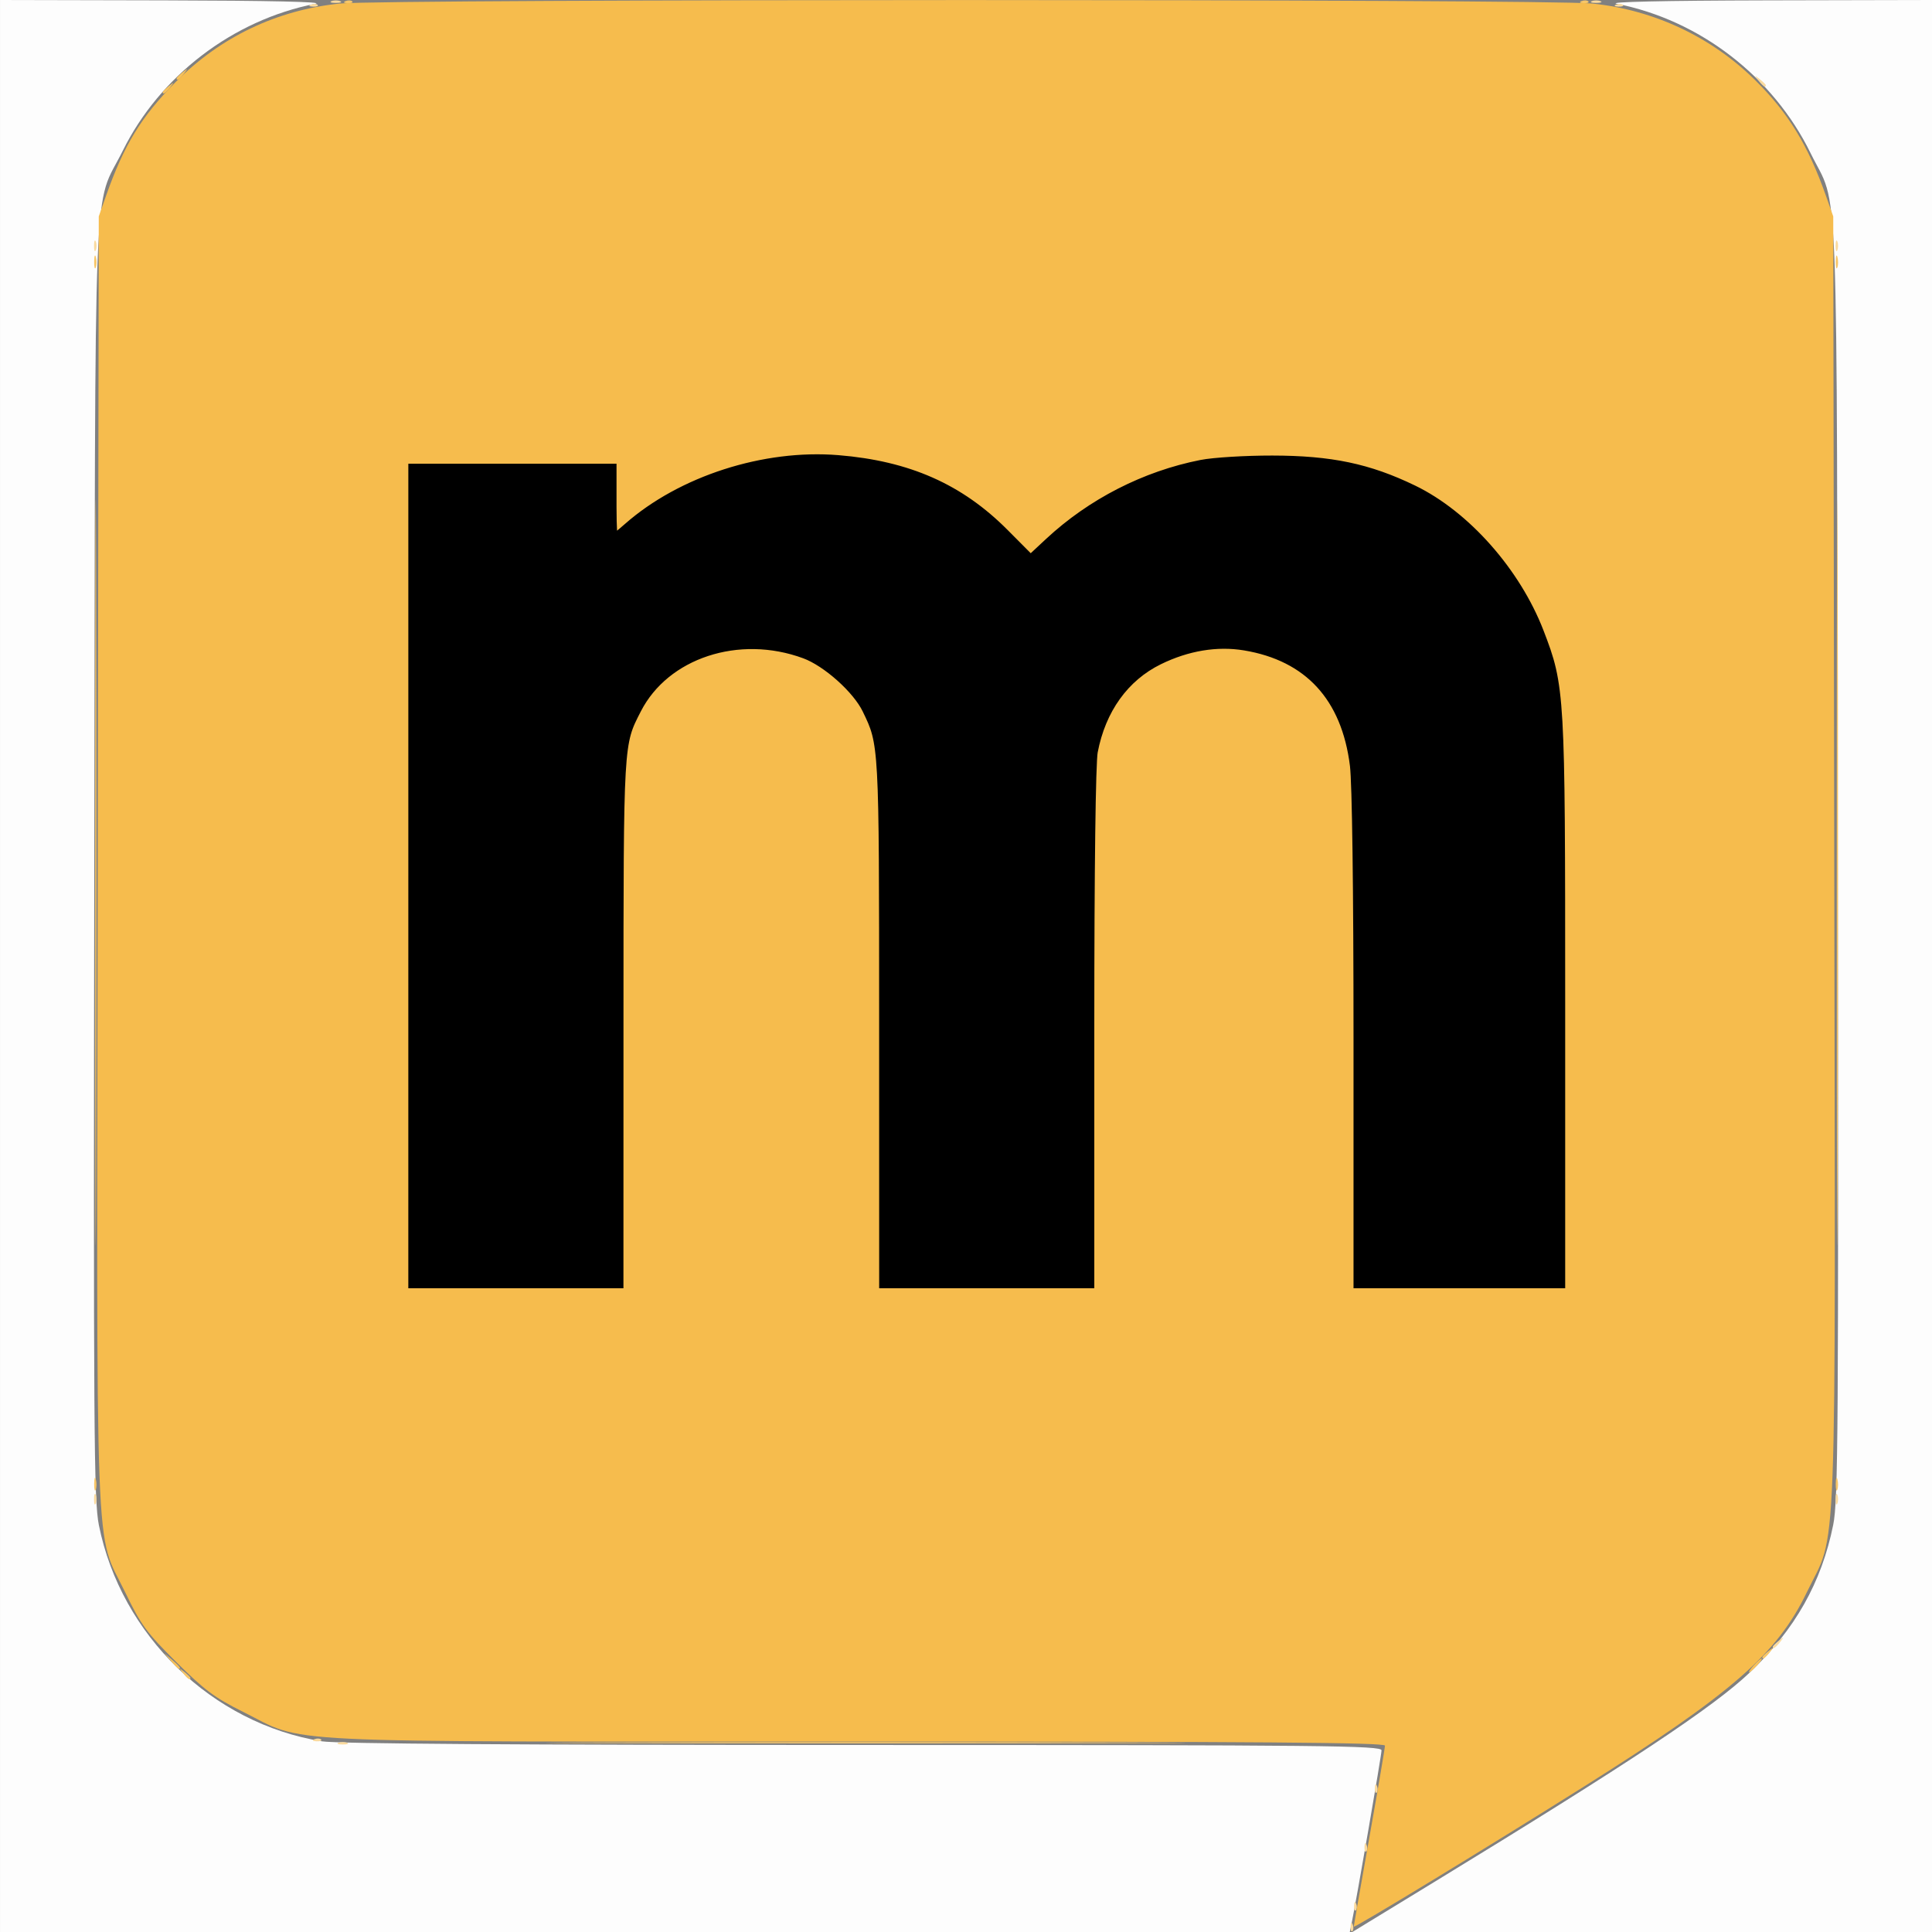 <?xml version="1.0" encoding="UTF-8" standalone="no"?>
<svg
   xmlns:dc="http://purl.org/dc/elements/1.1/"
   xmlns:cc="http://creativecommons.org/ns#"
   xmlns:rdf="http://www.w3.org/1999/02/22-rdf-syntax-ns#"
   xmlns:svg="http://www.w3.org/2000/svg"
   xmlns="http://www.w3.org/2000/svg"
   xmlns:sodipodi="http://sodipodi.sourceforge.net/DTD/sodipodi-0.dtd"
   xmlns:inkscape="http://www.inkscape.org/namespaces/inkscape"
   width="510.171"
   height="510.171"
   viewBox="0 0 134.983 134.983"
   version="1.1"
   id="svg8"
   inkscape:version="1.0.1 (3bc2e813f5, 2020-09-07)"
   sodipodi:docname="portrait.svg">
  <rect x="0" y="0" width="134.983" height="134.983" fill="#808080" stroke="none"/>
  <defs
     id="defs2" />
  <sodipodi:namedview
     id="base"
     pagecolor="#ffffff"
     bordercolor="#666666"
     borderopacity="1.0"
     inkscape:pageopacity="0.0"
     inkscape:pageshadow="2"
     inkscape:zoom="0.7"
     inkscape:cx="141.74076"
     inkscape:cy="262.46649"
     inkscape:document-units="mm"
     inkscape:current-layer="layer1"
     inkscape:document-rotation="0"
     showgrid="false"
     units="px"
     fit-margin-top="0"
     fit-margin-left="0"
     fit-margin-right="0"
     fit-margin-bottom="0"
     inkscape:window-width="3840"
     inkscape:window-height="2105"
     inkscape:window-x="0"
     inkscape:window-y="25"
     inkscape:window-maximized="1" />
  <g
     inkscape:label="Layer 1"
     inkscape:groupmode="layer"
     id="layer1"
     transform="translate(-44.326,-76.57)">
    <g
       id="g278"
       transform="translate(-0.59,3.482)">
      <path
         style="fill:#fdfdfd;stroke-width:1"
         d="M 44.917,140.579 V 73.088 l 11.551,0.026 c 7.266,0.017 11.154,0.104 10.481,0.237 -5.744,1.127 -10.861,5.03 -13.451,10.26 -2.111,4.261 -1.918,-0.535 -1.994,49.59 -0.061,40.079 -0.029,44.703 0.321,46.446 1.545,7.698 7.908,13.862 15.591,15.103 1.047,0.169 13.668,0.255 37.798,0.256 32.379,0.002 36.225,0.041 36.225,0.373 0,0.328 -1.726,10.313 -2.079,12.027 l -0.137,0.665 H 92.069 44.917 Z m 100.159,64.028 c 13.688,-8.355 19.546,-12.243 22.093,-14.666 3.164,-3.01 5.019,-6.294 5.829,-10.323 0.343,-1.707 0.376,-6.58 0.315,-46.417 -0.076,-49.943 0.1,-45.333 -1.893,-49.405 -2.622,-5.357 -7.746,-9.306 -13.553,-10.445 -0.673,-0.132 3.214,-0.22 10.481,-0.237 l 11.551,-0.026 v 67.491 67.491 h -20.249 -20.249 z"
         id="path300" />
      <path
         style="fill:#fada9e;stroke-width:1"
         d="m 139.279,207.688 c 0.012,-0.282 0.069,-0.339 0.146,-0.146 0.07,0.175 0.061,0.383 -0.019,0.464 -0.08,0.08 -0.138,-0.062 -0.127,-0.318 z m 0.242,-1.451 c 0.012,-0.282 0.069,-0.339 0.146,-0.146 0.07,0.175 0.061,0.383 -0.019,0.464 -0.08,0.08 -0.138,-0.062 -0.127,-0.318 z m 0.726,-4.112 c 0.012,-0.282 0.069,-0.339 0.146,-0.146 0.07,0.175 0.061,0.383 -0.019,0.464 -0.08,0.08 -0.138,-0.062 -0.127,-0.318 z m 0.726,-4.112 c 0.012,-0.282 0.069,-0.339 0.146,-0.146 0.07,0.175 0.061,0.383 -0.019,0.464 -0.08,0.08 -0.138,-0.062 -0.127,-0.318 z m -72.409,-3.164 c 0.166,-0.067 0.438,-0.067 0.605,0 0.166,0.067 0.03,0.122 -0.302,0.122 -0.333,0 -0.469,-0.055 -0.302,-0.122 z m -1.678,-0.247 c 0.175,-0.07 0.383,-0.061 0.464,0.019 0.08,0.08 -0.062,0.138 -0.318,0.127 -0.282,-0.012 -0.339,-0.069 -0.146,-0.146 z m 101.887,-6.458 c 0,-0.05 0.191,-0.241 0.423,-0.423 0.384,-0.301 0.392,-0.292 0.091,0.091 -0.316,0.403 -0.515,0.531 -0.515,0.332 z M 51.486,177.832 c 0,-0.333 0.055,-0.469 0.122,-0.302 0.067,0.166 0.067,0.438 0,0.605 -0.067,0.166 -0.122,0.03 -0.122,-0.302 z m 121.678,0 c 0,-0.333 0.055,-0.469 0.122,-0.302 0.067,0.166 0.067,0.438 0,0.605 -0.067,0.166 -0.122,0.03 -0.122,-0.302 z M 51.486,90.263 c 0,-0.333 0.055,-0.469 0.122,-0.302 0.067,0.166 0.067,0.438 0,0.605 -0.067,0.166 -0.122,0.03 -0.122,-0.302 z m 121.678,0 c 0,-0.333 0.055,-0.469 0.122,-0.302 0.067,0.166 0.067,0.438 0,0.605 -0.067,0.166 -0.122,0.03 -0.122,-0.302 z M 167.774,78.712 c -0.301,-0.384 -0.292,-0.392 0.091,-0.091 0.233,0.183 0.423,0.373 0.423,0.423 0,0.199 -0.199,0.071 -0.515,-0.332 z M 66.643,73.406 c 0.175,-0.07 0.383,-0.061 0.464,0.019 0.08,0.08 -0.062,0.138 -0.318,0.127 -0.282,-0.012 -0.339,-0.069 -0.146,-0.146 z m 91.198,0 c 0.175,-0.07 0.383,-0.061 0.464,0.019 0.08,0.08 -0.062,0.138 -0.318,0.127 -0.282,-0.012 -0.339,-0.069 -0.146,-0.146 z M 68.079,73.169 c 0.166,-0.067 0.438,-0.067 0.605,0 0.166,0.067 0.03,0.122 -0.302,0.122 -0.333,0 -0.469,-0.055 -0.302,-0.122 z m 88.053,0 c 0.166,-0.067 0.438,-0.067 0.605,0 0.166,0.067 0.03,0.122 -0.302,0.122 -0.333,0 -0.469,-0.055 -0.302,-0.122 z"
         id="path298" />
      <path
         style="fill:#f8c667;stroke-width:1"
         d="m 87.311,194.826 c 9.945,-0.035 26.219,-0.035 36.165,0 9.945,0.035 1.808,0.064 -18.082,0.064 -19.891,0 -28.028,-0.029 -18.082,-0.064 z M 57.707,189.988 c -0.301,-0.384 -0.292,-0.392 0.091,-0.091 0.233,0.183 0.423,0.373 0.423,0.423 0,0.199 -0.199,0.071 -0.515,-0.332 z m 110.339,-1.119 c 0,-0.05 0.191,-0.241 0.423,-0.423 0.384,-0.301 0.392,-0.292 0.091,0.091 -0.316,0.403 -0.515,0.531 -0.515,0.332 z M 51.495,176.744 c 0.005,-0.399 0.059,-0.533 0.12,-0.298 0.061,0.235 0.057,0.562 -0.009,0.726 -0.066,0.164 -0.116,-0.029 -0.112,-0.428 z m 121.678,0 c 0.005,-0.399 0.059,-0.533 0.12,-0.298 0.061,0.235 0.057,0.562 -0.009,0.726 -0.066,0.164 -0.116,-0.029 -0.112,-0.428 z M 51.495,91.352 c 0.005,-0.399 0.059,-0.533 0.12,-0.298 0.061,0.235 0.057,0.562 -0.009,0.726 -0.066,0.164 -0.116,-0.029 -0.112,-0.428 z m 121.678,0 c 0.005,-0.399 0.059,-0.533 0.12,-0.298 0.061,0.235 0.057,0.562 -0.009,0.726 -0.066,0.164 -0.116,-0.029 -0.112,-0.428 z M 69.062,73.164 c 0.175,-0.07 0.383,-0.061 0.464,0.019 0.08,0.08 -0.062,0.138 -0.318,0.127 -0.282,-0.012 -0.339,-0.069 -0.146,-0.146 z m 86.36,0 c 0.175,-0.07 0.383,-0.061 0.464,0.019 0.08,0.08 -0.062,0.138 -0.318,0.127 -0.282,-0.012 -0.339,-0.069 -0.146,-0.146 z"
         id="path296" />
      <path
         style="fill:#f7c15b;stroke-width:1"
         d="m 167.441,189.444 c 0.241,-0.266 0.492,-0.484 0.559,-0.484 0.067,0 -0.076,0.218 -0.317,0.484 -0.241,0.266 -0.492,0.484 -0.559,0.484 -0.067,0 0.076,-0.218 0.317,-0.484 z m -110.573,-0.302 -0.461,-0.544 0.544,0.461 c 0.511,0.433 0.654,0.628 0.461,0.628 -0.046,0 -0.291,-0.245 -0.544,-0.544 z M 51.566,134.048 c 0,-23.217 0.028,-32.715 0.063,-21.106 0.035,11.608 0.035,30.604 0,42.212 -0.035,11.608 -0.063,2.111 -0.063,-21.106 z m 121.678,0 c 0,-23.217 0.028,-32.715 0.063,-21.106 0.035,11.608 0.035,30.604 0,42.212 -0.035,11.608 -0.063,2.111 -0.063,-21.106 z M 56.286,79.528 c 0,-0.05 0.191,-0.241 0.423,-0.423 0.384,-0.301 0.392,-0.292 0.091,0.091 -0.316,0.403 -0.515,0.531 -0.515,0.332 z m 0.968,-0.968 c 0,-0.05 0.191,-0.241 0.423,-0.423 0.384,-0.301 0.392,-0.292 0.091,0.091 -0.316,0.403 -0.515,0.531 -0.515,0.332 z"
         id="path294" />
      <path
         style="fill:#f6bc4d;stroke-width:1"
         d="m 139.501,207.7 c 0,-0.066 0.49,-2.875 1.089,-6.243 0.599,-3.368 1.089,-6.251 1.089,-6.407 0,-0.217 -8.782,-0.284 -36.852,-0.284 -41.911,0 -38.408,0.171 -42.977,-2.102 -1.937,-0.964 -2.664,-1.507 -4.626,-3.458 -2.076,-2.064 -2.46,-2.588 -3.551,-4.848 -2.166,-4.489 -2.007,-0.265 -1.927,-51.157 l 0.071,-44.994 0.512,-1.451 c 1.246,-3.533 2.447,-5.501 4.827,-7.905 3.131,-3.164 7.056,-5.048 11.487,-5.515 3.085,-0.325 84.445,-0.325 87.53,0 4.33,0.456 8.321,2.336 11.381,5.362 2.307,2.281 3.68,4.524 4.931,8.057 l 0.514,1.451 0.071,44.994 c 0.08,50.879 0.238,46.67 -1.921,51.144 -2.083,4.316 -5.233,7.061 -15.561,13.563 -6.64,4.18 -16.087,9.93 -16.087,9.792 z m -51.521,-61.739 c 0.002,-9.28 0.102,-17.798 0.222,-18.929 0.316,-2.993 1.026,-4.677 2.658,-6.309 3.603,-3.603 10.037,-3.478 13.398,0.26 1.365,1.518 2.075,3.336 2.361,6.049 0.12,1.131 0.219,9.649 0.222,18.929 l 0.004,16.873 h 7.129 7.129 l 0.068,-18.942 0.068,-18.942 0.909,-1.838 c 1.047,-2.119 2.063,-3.112 4.21,-4.116 2.982,-1.396 6.821,-1.109 9.473,0.706 1.531,1.048 2.594,2.511 3.285,4.525 0.495,1.44 0.509,1.918 0.577,20.042 l 0.07,18.566 h 7.138 7.138 l -0.084,-20.501 c -0.075,-18.43 -0.125,-20.657 -0.498,-22.043 -2.022,-7.518 -6.62,-12.473 -13.268,-14.297 -3.664,-1.005 -9.173,-1.059 -12.8,-0.125 -3.221,0.829 -7.422,3.238 -9.613,5.511 l -0.803,0.833 -1.86,-1.843 c -3.103,-3.076 -6.561,-4.672 -11.034,-5.096 -5.437,-0.514 -10.747,1.039 -14.849,4.345 l -1.493,1.203 v -2.539 -2.539 h -7.015 -7.015 v 28.545 28.545 h 7.136 7.136 l 0.004,-16.873 z"
         id="path292" />
      <path
         style="fill:#c4963d;stroke-width:1"
         d="m 88.014,127.758 c 0,-0.333 0.055,-0.469 0.122,-0.302 0.067,0.166 0.067,0.438 0,0.605 -0.067,0.166 -0.122,0.03 -0.122,-0.302 z m 18.627,0 c 0,-0.333 0.055,-0.469 0.122,-0.302 0.067,0.166 0.067,0.438 0,0.605 -0.067,0.166 -0.122,0.03 -0.122,-0.302 z m -2.73,-7.197 c -0.301,-0.384 -0.292,-0.392 0.091,-0.091 0.233,0.183 0.423,0.373 0.423,0.423 0,0.199 -0.199,0.071 -0.515,-0.332 z m -2.323,-15.468 c 0.235,-0.061 0.562,-0.057 0.726,0.009 0.164,0.066 -0.029,0.116 -0.428,0.112 -0.399,-0.005 -0.533,-0.059 -0.298,-0.12 z m 31.931,0 c 0.235,-0.061 0.562,-0.057 0.726,0.009 0.164,0.066 -0.029,0.116 -0.428,0.112 -0.399,-0.005 -0.533,-0.059 -0.298,-0.12 z"
         id="path290" />
      <path
         style="fill:#8e6c2c;stroke-width:1"
         d="m 73.823,134.29 0.002,-28.424 6.773,-0.006 6.773,-0.006 -6.712,0.07 -6.712,0.07 -0.063,28.36 -0.063,28.36 z m 47.167,10.765 c 2e-5,-9.712 0.03,-13.651 0.067,-8.751 0.037,4.899 0.037,12.846 -4e-5,17.659 -0.037,4.813 -0.067,0.805 -0.067,-8.908 z m 32.803,-20.824 c 0.012,-0.282 0.069,-0.339 0.146,-0.146 0.07,0.175 0.061,0.383 -0.019,0.464 -0.08,0.08 -0.138,-0.062 -0.127,-0.318 z m -38.984,-14.071 -0.586,-0.665 0.665,0.586 c 0.622,0.548 0.776,0.744 0.586,0.744 -0.043,0 -0.343,-0.299 -0.665,-0.665 z"
         id="path288" />
      <path
         style="fill:#6a5121;stroke-width:1"
         d="m 120.894,127.133 c 0.012,-0.282 0.069,-0.339 0.146,-0.146 0.07,0.175 0.061,0.383 -0.019,0.464 -0.08,0.08 -0.138,-0.062 -0.127,-0.318 z m 32.899,-2.177 c 0.012,-0.282 0.069,-0.339 0.146,-0.146 0.07,0.175 0.061,0.383 -0.019,0.464 -0.08,0.08 -0.138,-0.062 -0.127,-0.318 z m -30.499,-4.063 c 0,-0.05 0.191,-0.241 0.423,-0.423 0.384,-0.301 0.392,-0.292 0.091,0.091 -0.316,0.403 -0.515,0.531 -0.515,0.332 z m -5.927,-9.101 c 0.241,-0.266 0.492,-0.484 0.559,-0.484 0.067,0 -0.076,0.218 -0.317,0.484 -0.241,0.266 -0.492,0.484 -0.559,0.484 -0.067,0 0.076,-0.218 0.317,-0.484 z"
         id="path286" />
      <path
         style="fill:#423314;stroke-width:1"
         d="m 77.392,162.653 c 1.962,-0.041 5.174,-0.041 7.136,0 1.962,0.041 0.357,0.074 -3.568,0.074 -3.925,0 -5.531,-0.033 -3.568,-0.074 z m 32.899,0 c 1.962,-0.041 5.174,-0.041 7.136,0 1.962,0.041 0.357,0.074 -3.568,0.074 -3.925,0 -5.531,-0.033 -3.568,-0.074 z m 36.587,0.001 6.893,-0.07 0.064,-18.683 0.064,-18.683 -0.002,18.748 -0.002,18.748 -6.955,0.006 -6.955,0.006 6.893,-0.07 z M 97.233,117.914 c 0.235,-0.061 0.562,-0.057 0.726,0.009 0.164,0.066 -0.029,0.116 -0.428,0.112 -0.399,-0.005 -0.533,-0.059 -0.298,-0.12 z m 32.899,0 c 0.235,-0.061 0.562,-0.057 0.726,0.009 0.164,0.066 -0.029,0.116 -0.428,0.112 -0.399,-0.005 -0.533,-0.059 -0.298,-0.12 z m -42.55,-9.388 c 4.84e-4,-1.464 0.04,-2.031 0.089,-1.261 0.048,0.77 0.048,1.967 -9.68e-4,2.661 -0.049,0.694 -0.088,0.064 -0.088,-1.4 z"
         id="path284" />
      <path
         style="fill:#3b2d12;stroke-width:1"
         d="m 139.858,145.175 c 0,-9.646 0.03,-13.592 0.067,-8.769 0.037,4.823 0.037,12.715 0,17.538 -0.037,4.823 -0.067,0.877 -0.067,-8.769 z m 7.732,-34.895 -0.71,-0.786 0.786,0.711 c 0.733,0.662 0.897,0.862 0.71,0.862 -0.042,0 -0.395,-0.354 -0.786,-0.786 z"
         id="path282" />
      <path
         style="fill:#000000;stroke:#000000;stroke-width:1;stroke-opacity:1"
         d="m 73.945,134.29 v -28.303 h 6.773 6.773 v 2.54 c 0,1.397 0.065,2.54 0.144,2.54 0.079,0 0.651,-0.446 1.27,-0.992 3.69,-3.252 9.449,-5.107 14.551,-4.688 4.853,0.398 8.41,1.97 11.508,5.085 l 1.953,1.963 1.428,-1.33 c 2.92,-2.718 6.64,-4.621 10.537,-5.389 0.85,-0.168 3.07,-0.303 4.932,-0.3 4.058,0.006 6.663,0.552 9.75,2.045 3.636,1.759 7.122,5.698 8.728,9.861 1.456,3.777 1.479,4.173 1.479,25.708 v 19.563 h -6.894 -6.894 v -17 c 0,-10.346 -0.099,-17.803 -0.253,-19.05 -0.597,-4.84 -3.276,-7.755 -7.82,-8.508 -1.98,-0.328 -4.094,0.023 -6.113,1.015 -2.453,1.206 -4.111,3.516 -4.681,6.522 -0.15,0.791 -0.244,8.162 -0.244,19.153 v 17.868 h -7.015 -7.015 l -0.003,-18.203 c -0.003,-19.418 0.001,-19.336 -1.202,-21.822 -0.705,-1.456 -2.845,-3.37 -4.42,-3.953 -4.709,-1.743 -9.937,-0.021 -11.97,3.943 -1.28,2.497 -1.267,2.27 -1.27,21.832 l -0.003,18.203 h -7.015 -7.015 z"
         id="path280" />
    </g>
  </g>
</svg>
